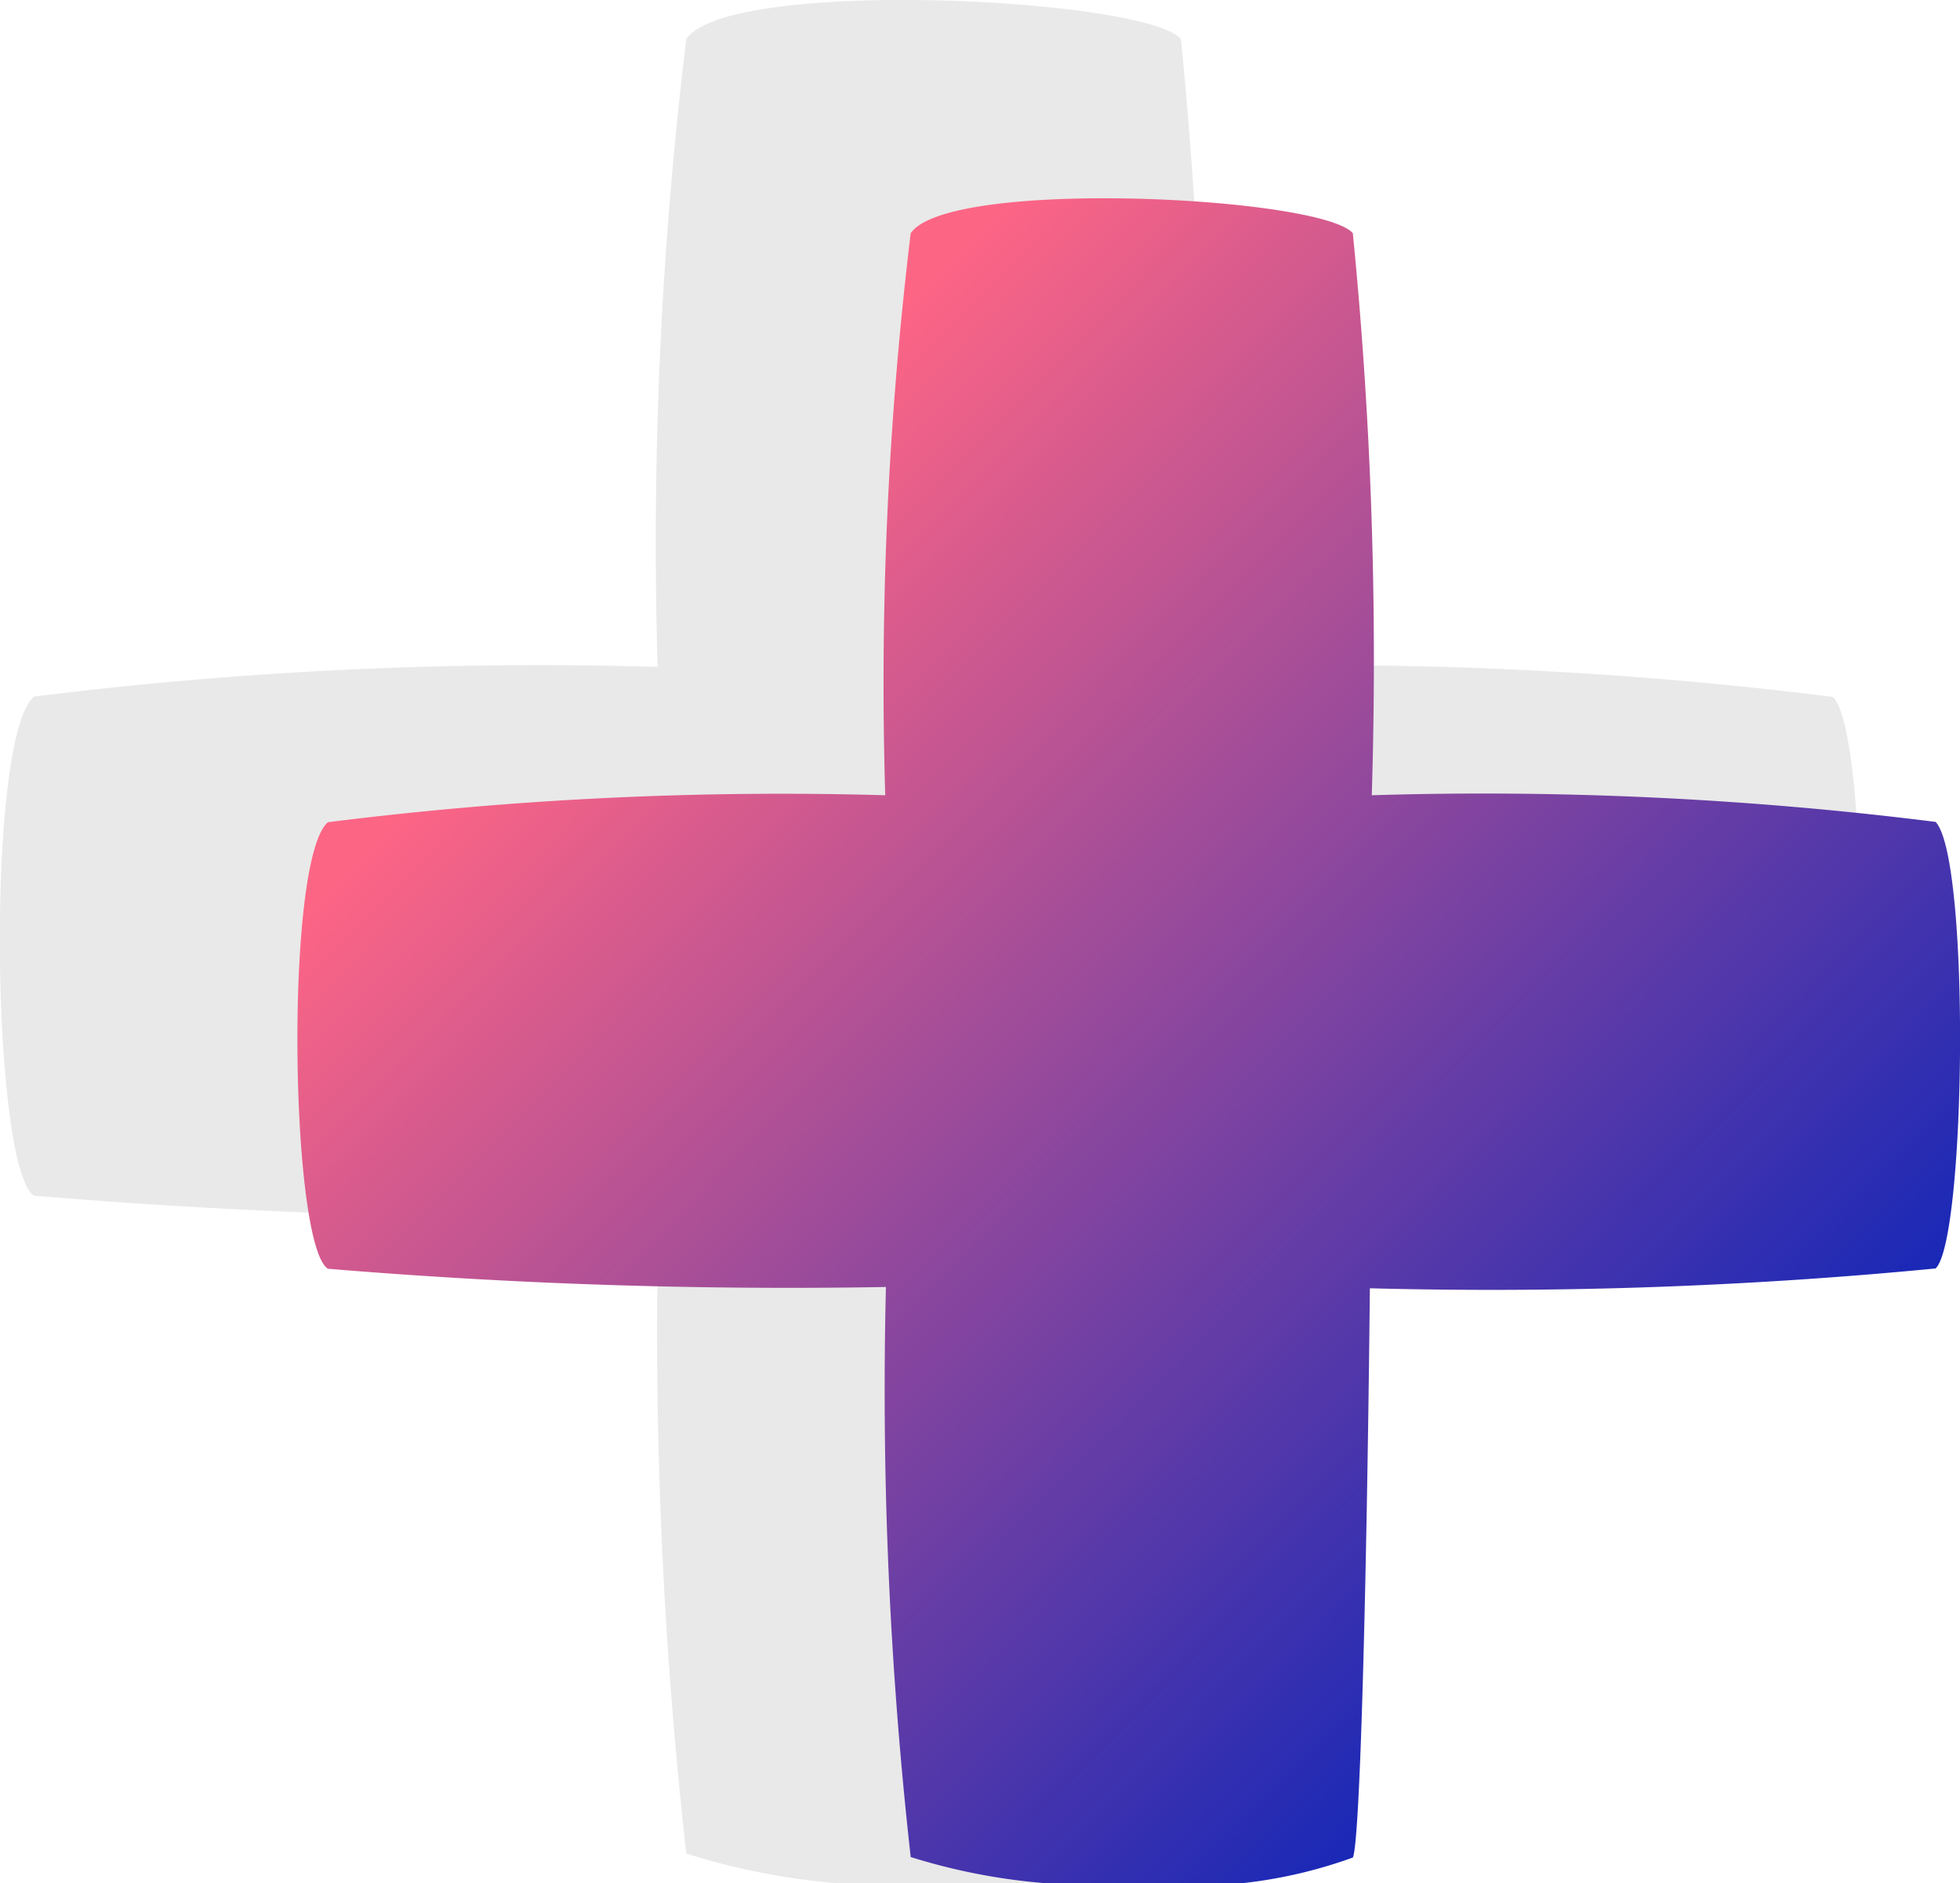 <svg xmlns="http://www.w3.org/2000/svg" xmlns:xlink="http://www.w3.org/1999/xlink" width="19.772" height="19" viewBox="0 0 19.772 19">
  <defs>
    <linearGradient id="linear-gradient" x1="0.223" y1="0.223" x2="0.841" y2="0.833" gradientUnits="objectBoundingBox">
      <stop offset="0" stop-color="#fd6585"/>
      <stop offset="1" stop-color="#0d25b9"/>
    </linearGradient>
  </defs>
  <g id="Groupe_28" data-name="Groupe 28" transform="translate(-322.24 -1326.638)">
    <path id="Union_1" data-name="Union 1" d="M6.923,18.7a47.32,47.32,0,0,1-.28-6.428,62.8,62.8,0,0,1-6.3-.209c-.426-.269-.492-4.615,0-5.035a40.988,40.988,0,0,1,6.291-.3A42.086,42.086,0,0,1,6.923.394c.428-.626,4.635-.415,4.99,0a48.776,48.776,0,0,1,.213,6.337,40.931,40.931,0,0,1,6.365.3c.393.417.342,4.708,0,5.035a52.111,52.111,0,0,1-6.386.218c-.036,3.406-.108,6.257-.192,6.419a5.343,5.343,0,0,1-2.387.3A6.925,6.925,0,0,1,6.923,18.7Z" transform="translate(322.24 1326.638)" fill="#e9e9e9"/>
    <path id="Union_2" data-name="Union 2" d="M6.187,16.735a42.386,42.386,0,0,1-.25-5.751A56.05,56.05,0,0,1,.308,10.8c-.381-.241-.439-4.129,0-4.505A36.588,36.588,0,0,1,5.93,6.023,37.715,37.715,0,0,1,6.187.353c.382-.56,4.143-.371,4.46,0a43.689,43.689,0,0,1,.191,5.67,36.55,36.55,0,0,1,5.688.269c.351.373.306,4.213,0,4.505a46.539,46.539,0,0,1-5.707.2c-.032,3.048-.1,5.6-.172,5.743A4.771,4.771,0,0,1,8.514,17,6.183,6.183,0,0,1,6.187,16.735Z" transform="translate(325.24 1328.638)" fill="url(#linear-gradient)"/>
  </g>
</svg>
